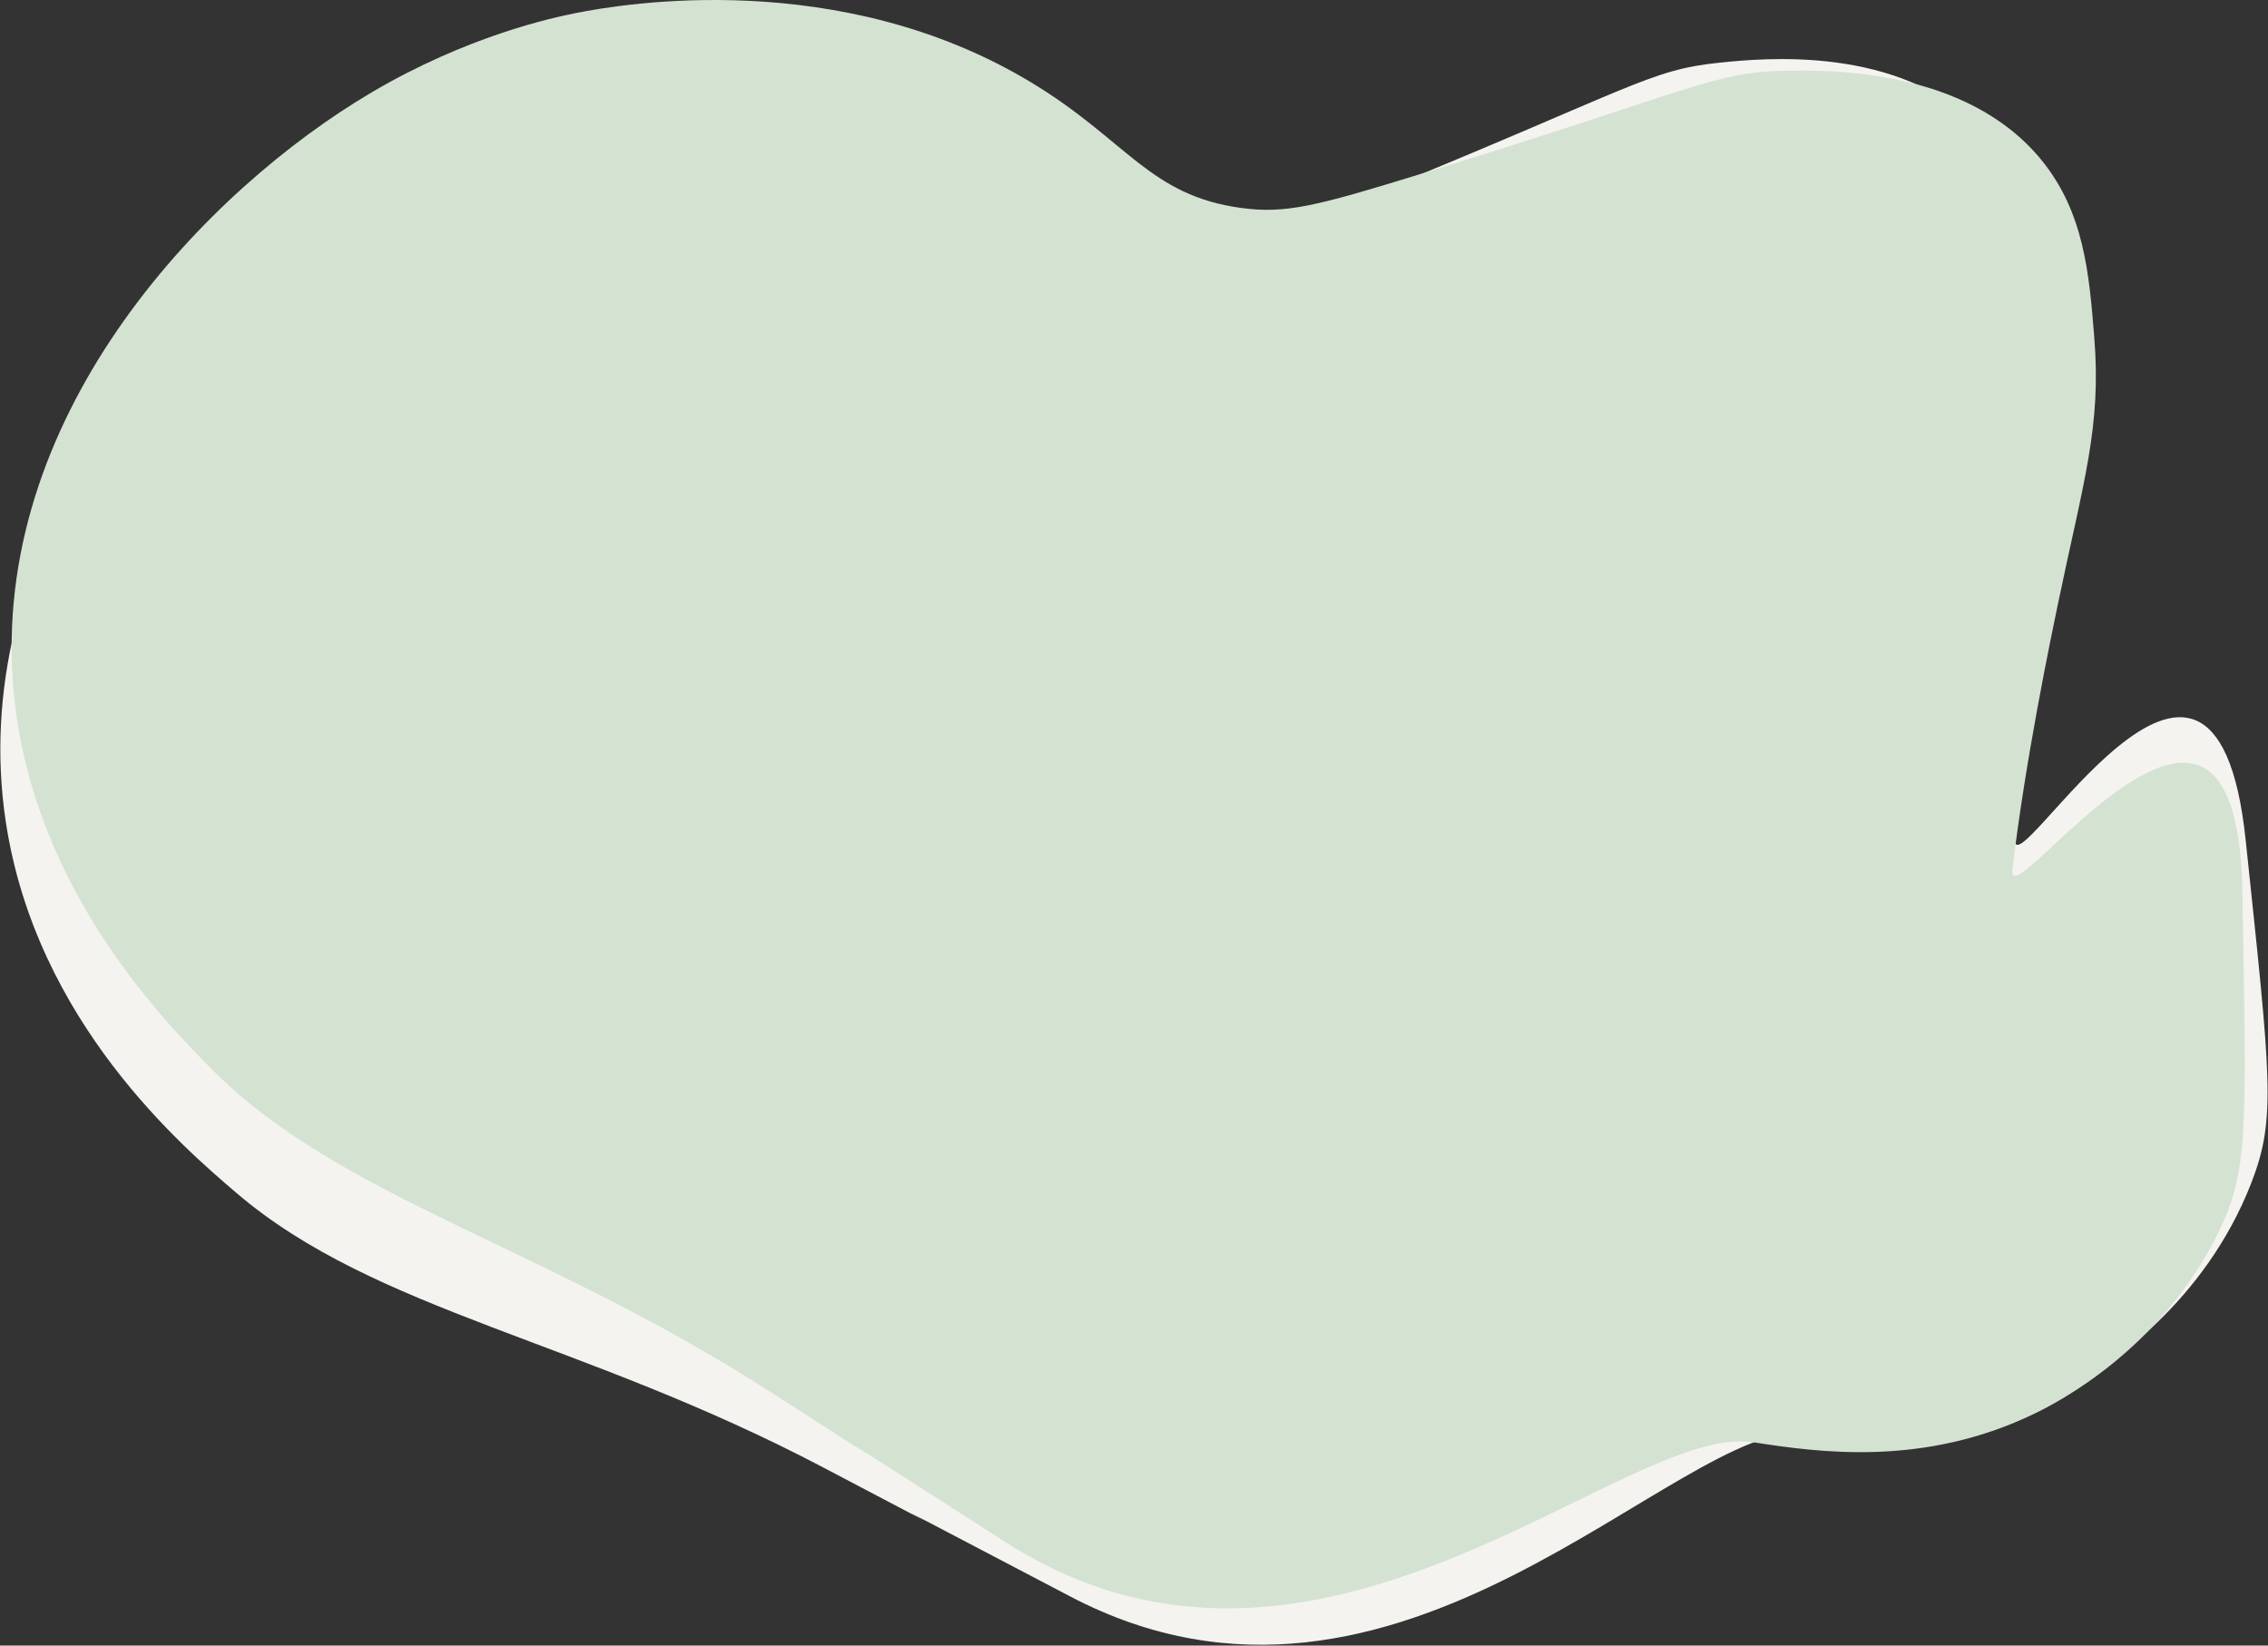 <?xml version="1.0" encoding="UTF-8"?>
<svg width="976px" height="708px" viewBox="0 0 976 708" version="1.1" xmlns="http://www.w3.org/2000/svg" xmlns:xlink="http://www.w3.org/1999/xlink">
    <rect x="0" y="0" width="976" height="708" fill="#333333" stroke="none"/>
    <!-- Generator: Sketch 61.2 (89653) - https://sketch.com -->
    <title>What We Do Background</title>
    <desc>Created with Sketch.</desc>
    <g id="Page-1" stroke="none" stroke-width="1" fill="none" fill-rule="evenodd">
        <g id="Landing-Page" transform="translate(-406, -1124)">
            <g id="What-We-Do-Background" transform="translate(382, 1103)">
                <path d="M29.41,332.494 C34.873,419.392 93.24,478.749 114.437,500.317 C169.564,556.4 256.415,576.048 356.029,640.173 C455.643,704.298 321.91,617.953 456.589,704.411 C591.267,790.87 722.64,652.83 778.471,661.524 C806.687,665.903 851.932,672.327 899.788,649.078 C909.093,644.574 953.81,621.789 978.586,571.39 C991.696,544.741 990.779,527.527 988.958,424.282 C986.66,294.262 887.358,438.111 889.995,415.364 C895.433,368.616 906.772,314.415 909.698,300.375 C920.673,247.843 928.308,224.657 925.257,186.427 C923.059,158.888 920.937,132.377 902.44,109.768 C870.18,70.322 811.26,71.162 792.537,71.438 C761.696,71.877 754.526,79.129 634.929,115.978 C590.476,129.679 577.253,133.054 558.203,130.482 C518.585,125.125 509.028,101.45 468.003,76.607 C385.388,26.622 292.011,42.631 272.032,46.571 C261.81,48.591 225.13,56.445 183.904,80.76 C113.294,122.402 22.127,216.639 29.41,332.494 Z" id="What-We-Do-BG-Alt" fill="#F4F3F0" transform="translate(509.5, 387) rotate(-5) translate(-509.5, -387) "></path>
                <path d="M29.41,312.494 C34.873,399.392 93.24,458.749 114.437,480.317 C169.564,536.4 256.415,556.048 356.029,620.173 C455.643,684.298 321.91,597.953 456.589,684.411 C591.267,770.87 722.64,632.83 778.471,641.524 C806.687,645.903 851.932,652.327 899.788,629.078 C909.093,624.574 953.81,601.789 978.586,551.39 C991.696,524.741 990.779,507.527 988.958,404.282 C986.66,274.262 887.358,418.111 889.995,395.364 C895.433,348.616 906.772,294.415 909.698,280.375 C920.673,227.843 928.308,204.657 925.257,166.427 C923.059,138.888 920.937,112.377 902.44,89.768 C870.18,50.322 811.26,51.162 792.537,51.438 C761.696,51.877 754.526,59.129 634.929,95.978 C590.476,109.679 577.253,113.054 558.203,110.482 C518.585,105.125 509.028,81.45 468.003,56.607 C385.388,6.622 292.011,22.631 272.032,26.571 C261.81,28.591 225.13,36.445 183.904,60.76 C113.294,102.402 22.127,196.639 29.41,312.494 Z" id="What-We-Do-BG" fill="#D4E2D2"></path>
            </g>
        </g>
    </g>
</svg>
